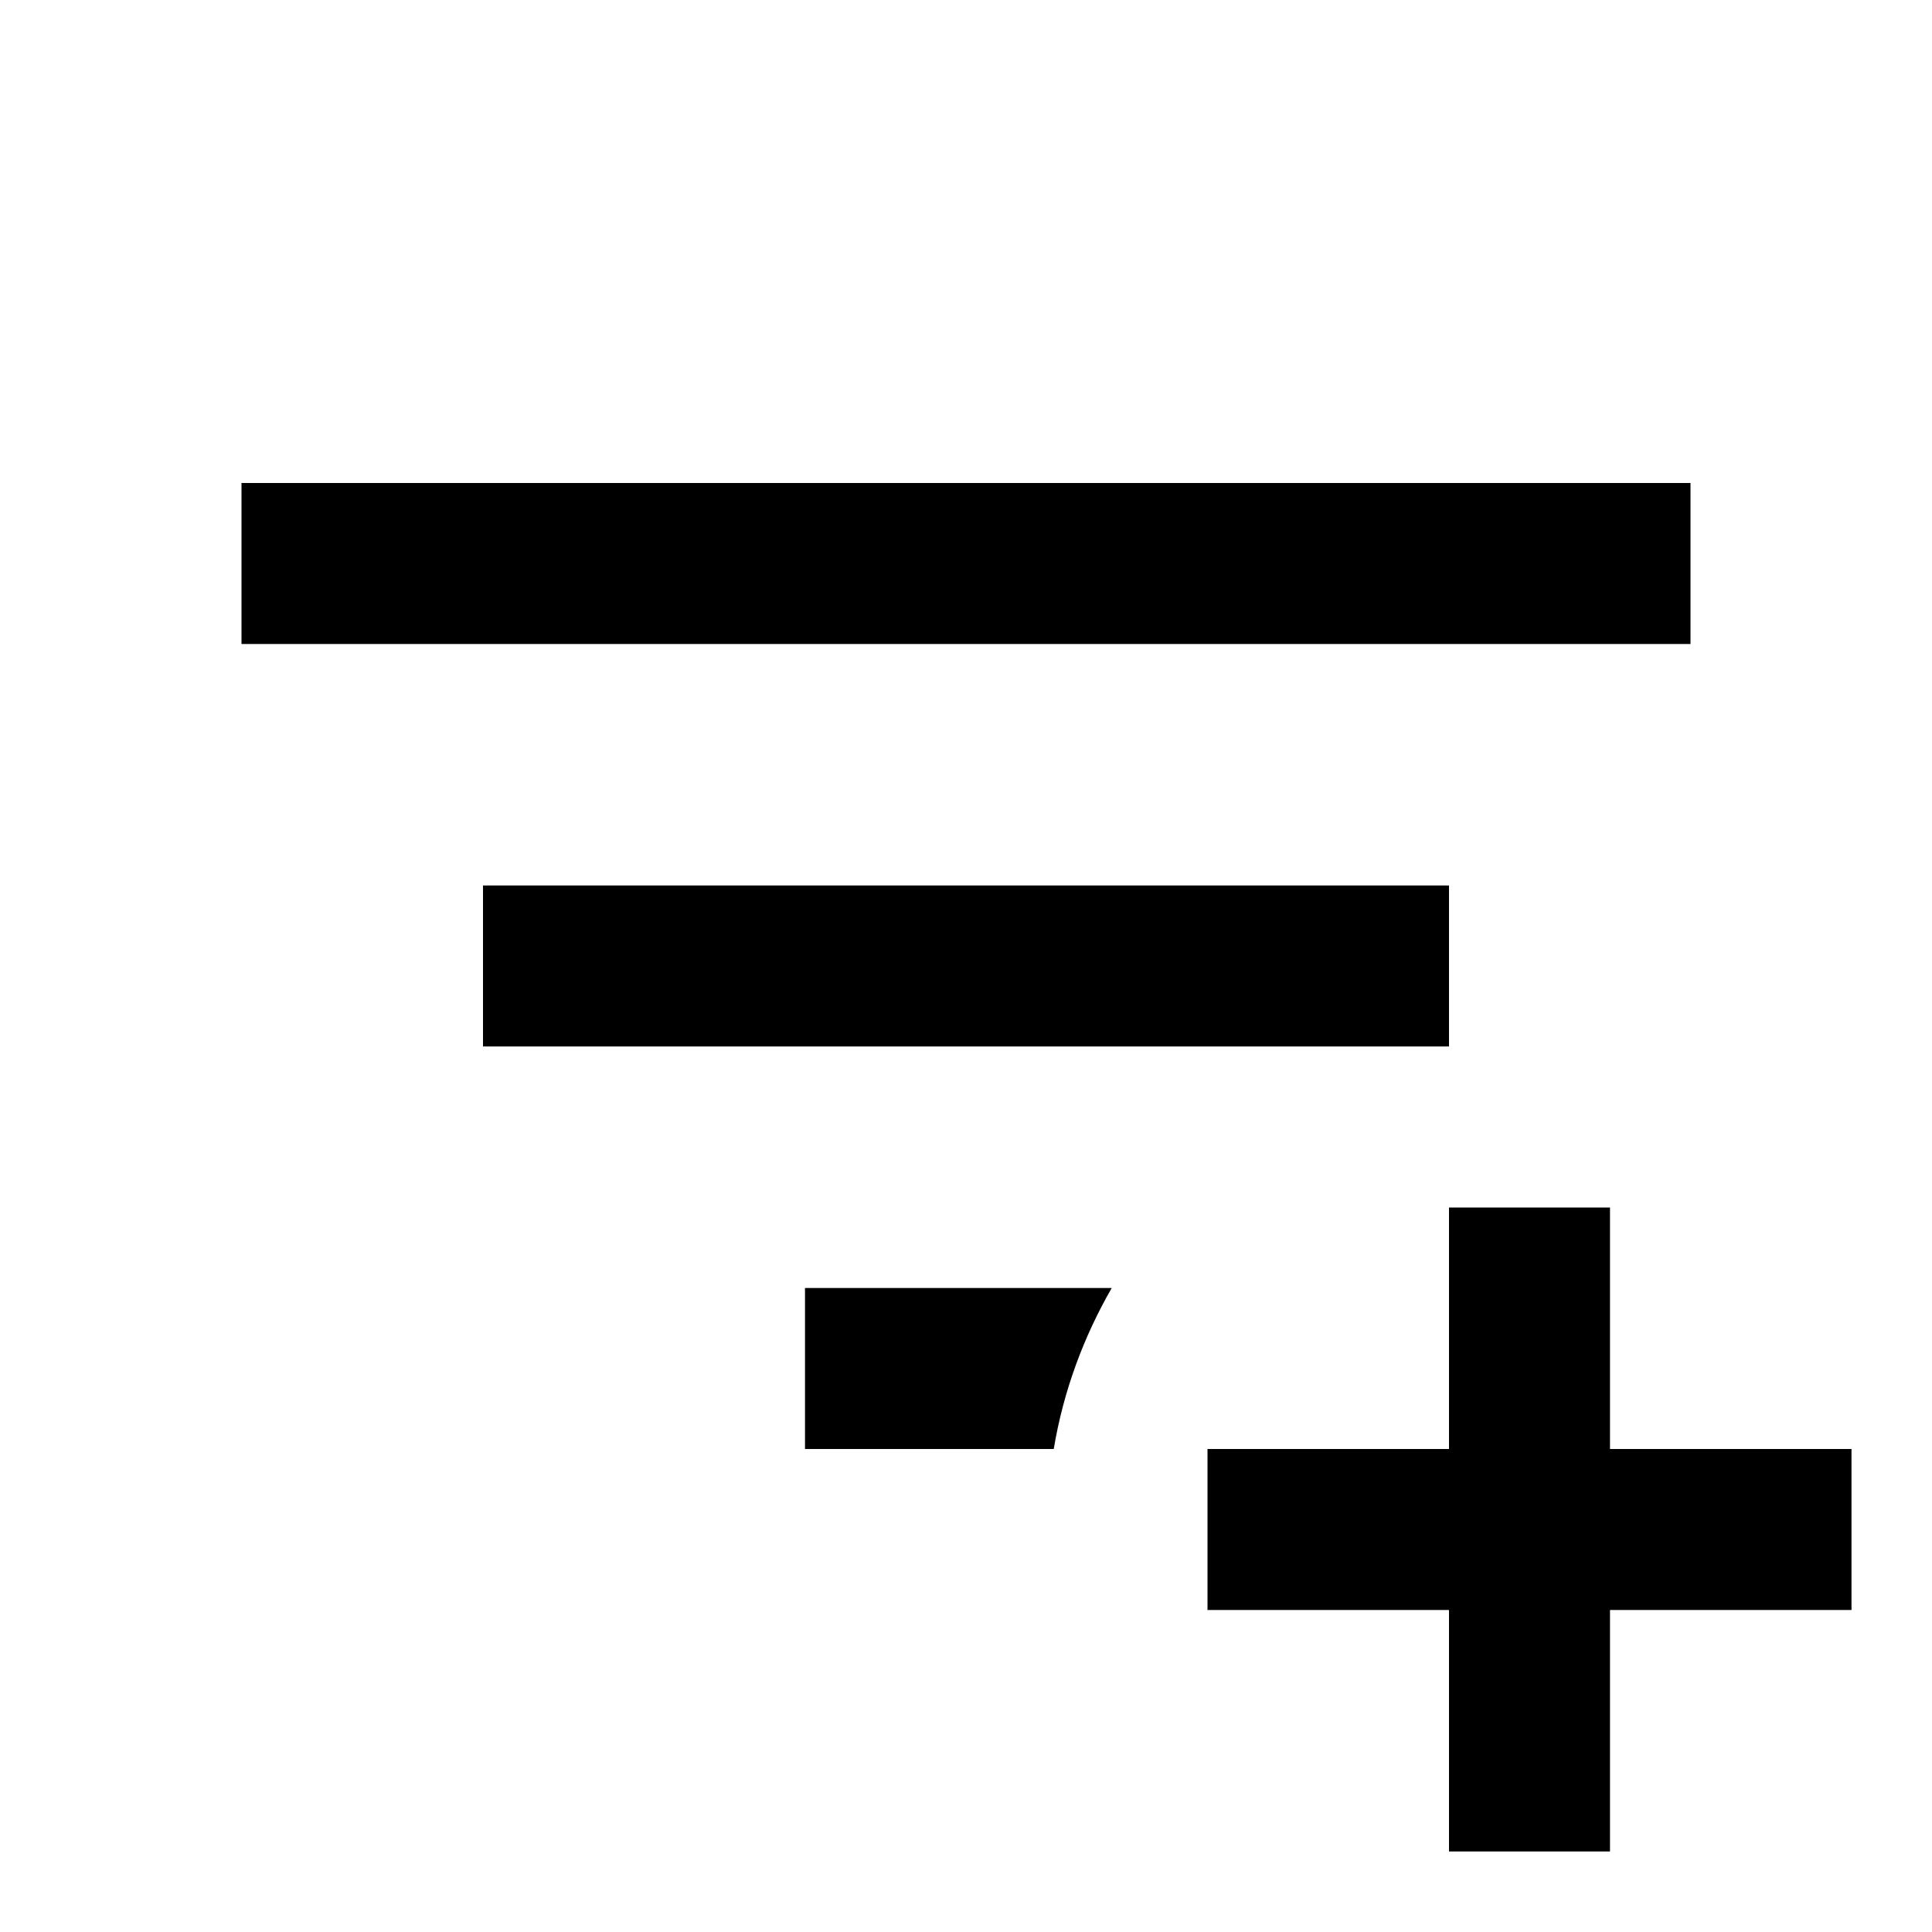 <svg height="24" viewBox="0 0 24 24" width="24" xmlns="http://www.w3.org/2000/svg"><path d="m21 8h-18v-2h18zm-7.19 8h-3.81v2h3.09c.12-.72.37-1.39.72-2m4.19-5h-12v2h12zm0 4v3h-3v2h3v3h2v-3h3v-2h-3v-3z"/></svg>